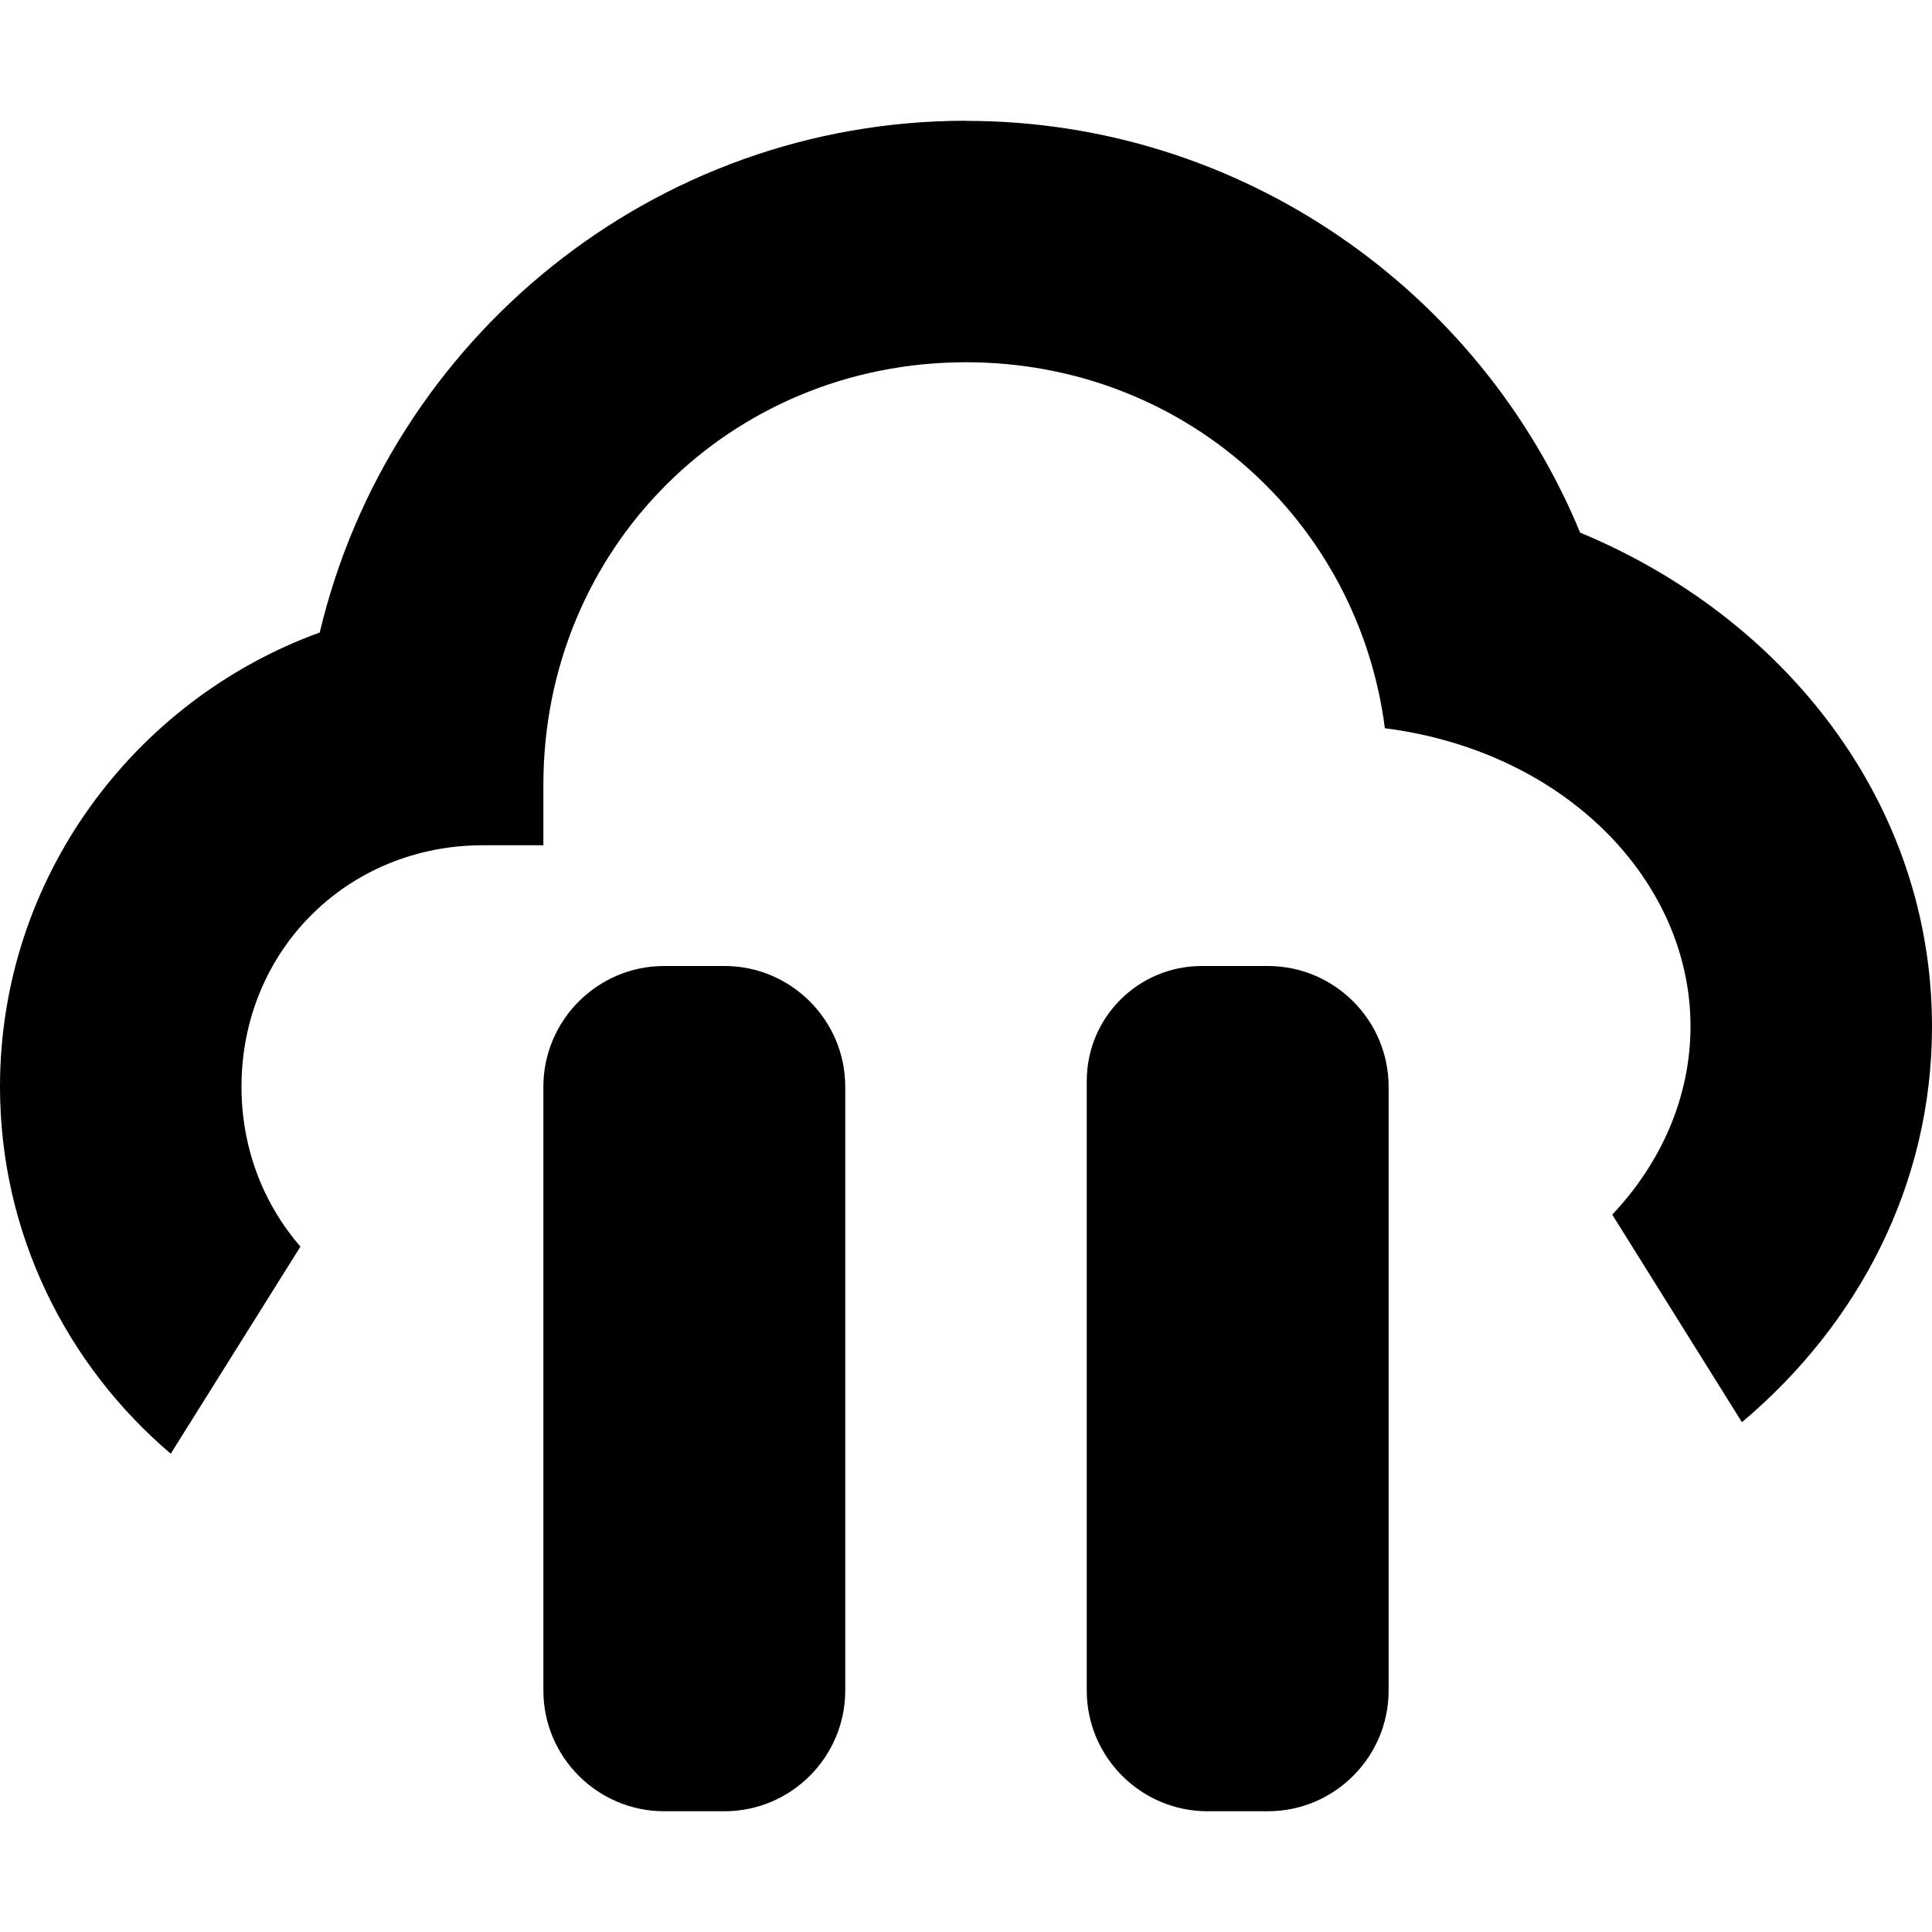 <?xml version="1.0" encoding="UTF-8"?>
<svg height="16px" viewBox="0 0 16 16" width="16px" xmlns="http://www.w3.org/2000/svg" xmlns:xlink="http://www.w3.org/1999/xlink">
    <filter id="a" height="100%" width="100%" x="0%" y="0%">
        <feColorMatrix color-interpolation-filters="sRGB" values="0 0 0 0 1 0 0 0 0 1 0 0 0 0 1 0 0 0 1 0"/>
    </filter>
    <mask id="b">
        <g filter="url(#a)">
            <path d="m -1.6 -1.6 h 19.2 v 19.2 h -19.2 z" fill-opacity="0.8"/>
        </g>
    </mask>
    <clipPath id="c">
        <path d="m 0 0 h 800 v 800 h -800 z"/>
    </clipPath>
    <mask id="d">
        <g filter="url(#a)">
            <path d="m -1.6 -1.6 h 19.2 v 19.2 h -19.2 z" fill-opacity="0.8"/>
        </g>
    </mask>
    <clipPath id="e">
        <path d="m 0 0 h 800 v 800 h -800 z"/>
    </clipPath>
    <mask id="f">
        <g filter="url(#a)">
            <path d="m -1.6 -1.6 h 19.2 v 19.2 h -19.2 z" fill-opacity="0.8"/>
        </g>
    </mask>
    <clipPath id="g">
        <path d="m 0 0 h 800 v 800 h -800 z"/>
    </clipPath>
    <mask id="h">
        <g filter="url(#a)">
            <path d="m -1.6 -1.6 h 19.2 v 19.2 h -19.2 z" fill-opacity="0.8"/>
        </g>
    </mask>
    <clipPath id="i">
        <path d="m 0 0 h 800 v 800 h -800 z"/>
    </clipPath>
    <mask id="j">
        <g filter="url(#a)">
            <path d="m -1.6 -1.6 h 19.2 v 19.2 h -19.2 z" fill-opacity="0.6"/>
        </g>
    </mask>
    <clipPath id="k">
        <path d="m 0 0 h 800 v 800 h -800 z"/>
    </clipPath>
    <mask id="l">
        <g filter="url(#a)">
            <path d="m -1.6 -1.6 h 19.2 v 19.2 h -19.2 z" fill-opacity="0.6"/>
        </g>
    </mask>
    <clipPath id="m">
        <path d="m 0 0 h 800 v 800 h -800 z"/>
    </clipPath>
    <mask id="n">
        <g filter="url(#a)">
            <path d="m -1.6 -1.6 h 19.2 v 19.2 h -19.2 z" fill-opacity="0.6"/>
        </g>
    </mask>
    <clipPath id="o">
        <path d="m 0 0 h 800 v 800 h -800 z"/>
    </clipPath>
    <g mask="url(#b)">
        <g clip-path="url(#c)" transform="matrix(1 0 0 1 -124 -280)">
            <path d="m 166 369 l 12 -0.5 v 5.5 h -12 z m 0 0" fill="#587b7f"/>
        </g>
    </g>
    <g mask="url(#d)">
        <g clip-path="url(#e)" transform="matrix(1 0 0 1 -124 -280)">
            <path d="m 127 369.5 h 10 l 2.5 4 h -15 z m 0 0" fill="#587b7f"/>
        </g>
    </g>
    <g mask="url(#f)">
        <g clip-path="url(#g)" transform="matrix(1 0 0 1 -124 -280)">
            <path d="m 104.5 361 h 2 l 10 14 h -2 z m 0 0" fill="#587b7f"/>
        </g>
    </g>
    <g mask="url(#h)">
        <g clip-path="url(#i)" transform="matrix(1 0 0 1 -124 -280)">
            <path d="m 88 370.5 h 8 l 2 3 h -12 z m 0 0" fill="#587b7f"/>
        </g>
    </g>
    <g mask="url(#j)">
        <g clip-path="url(#k)" transform="matrix(1 0 0 1 -124 -280)">
            <path d="m 70 322.5 c 2.484 0 4.5 2.016 4.5 4.5 v 1 c 0 2.484 -2.016 4.5 -4.5 4.5 s -4.5 -2.016 -4.5 -4.5 v -1 c 0 -2.484 2.016 -4.5 4.5 -4.5 z m 0 0" fill="none" stroke="#000000" stroke-width="2" transform="matrix(1 0 0 1 2 39.5)"/>
        </g>
    </g>
    <g mask="url(#l)">
        <g clip-path="url(#m)" transform="matrix(1 0 0 1 -124 -280)">
            <path d="m 66 326.5 h 3 c 1.656 0 3 1.344 3 3 s -1.344 3 -3 3 h -3 c -1.656 0 -3 -1.344 -3 -3 s 1.344 -3 3 -3 z m 0 0" fill="none" stroke="#000000" stroke-width="2" transform="matrix(1 0 0 1 2 39.5)"/>
        </g>
    </g>
    <g mask="url(#n)">
        <g clip-path="url(#o)" transform="matrix(1 0 0 1 -124 -280)">
            <path d="m 71.781 325.5 h 1.219 c 2.211 0 4 1.566 4 3.5 s -1.789 3.5 -4 3.5 h -1.219 c -2.207 0 -4 -1.566 -4 -3.5 s 1.793 -3.5 4 -3.5 z m 0 0" fill="none" stroke="#000000" stroke-width="2" transform="matrix(1 0 0 1 2 39.5)"/>
        </g>
    </g>
    <path d="m 8 1 c -2.594 0 -4.777 1.812 -5.352 4.238 c -1.539 0.559 -2.648 2.035 -2.648 3.762 c 0 1.215 0.551 2.305 1.414 3.039 l 1.074 -1.715 c -0.305 -0.352 -0.488 -0.812 -0.488 -1.324 c 0 -1.125 0.875 -2 2 -2 h 0.5 v -0.5 c 0 -1.957 1.543 -3.5 3.5 -3.5 c 1.797 0 3.246 1.305 3.469 3.031 c 1.496 0.191 2.531 1.266 2.531 2.469 c 0 0.578 -0.238 1.125 -0.648 1.559 l 1.074 1.719 c 0.961 -0.809 1.574 -1.965 1.574 -3.277 c 0 -1.852 -1.219 -3.387 -2.914 -4.09 c -0.824 -1.996 -2.797 -3.41 -5.086 -3.41 z m 0 0"/>
    <path d="m 9.953 8 h 0.547 c 0.551 0 1 0.449 1 1 v 5 c 0 0.551 -0.449 1 -1 1 h -0.5 c -0.551 0 -1 -0.449 -1 -1 v -5.047 c 0 -0.527 0.426 -0.953 0.953 -0.953 z m 0 0"/>
    <path d="m 5.5 8 h 0.5 c 0.551 0 1 0.449 1 1 v 5 c 0 0.551 -0.449 1 -1 1 h -0.5 c -0.551 0 -1 -0.449 -1 -1 v -5 c 0 -0.551 0.449 -1 1 -1 z m 0 0"/>
</svg>
